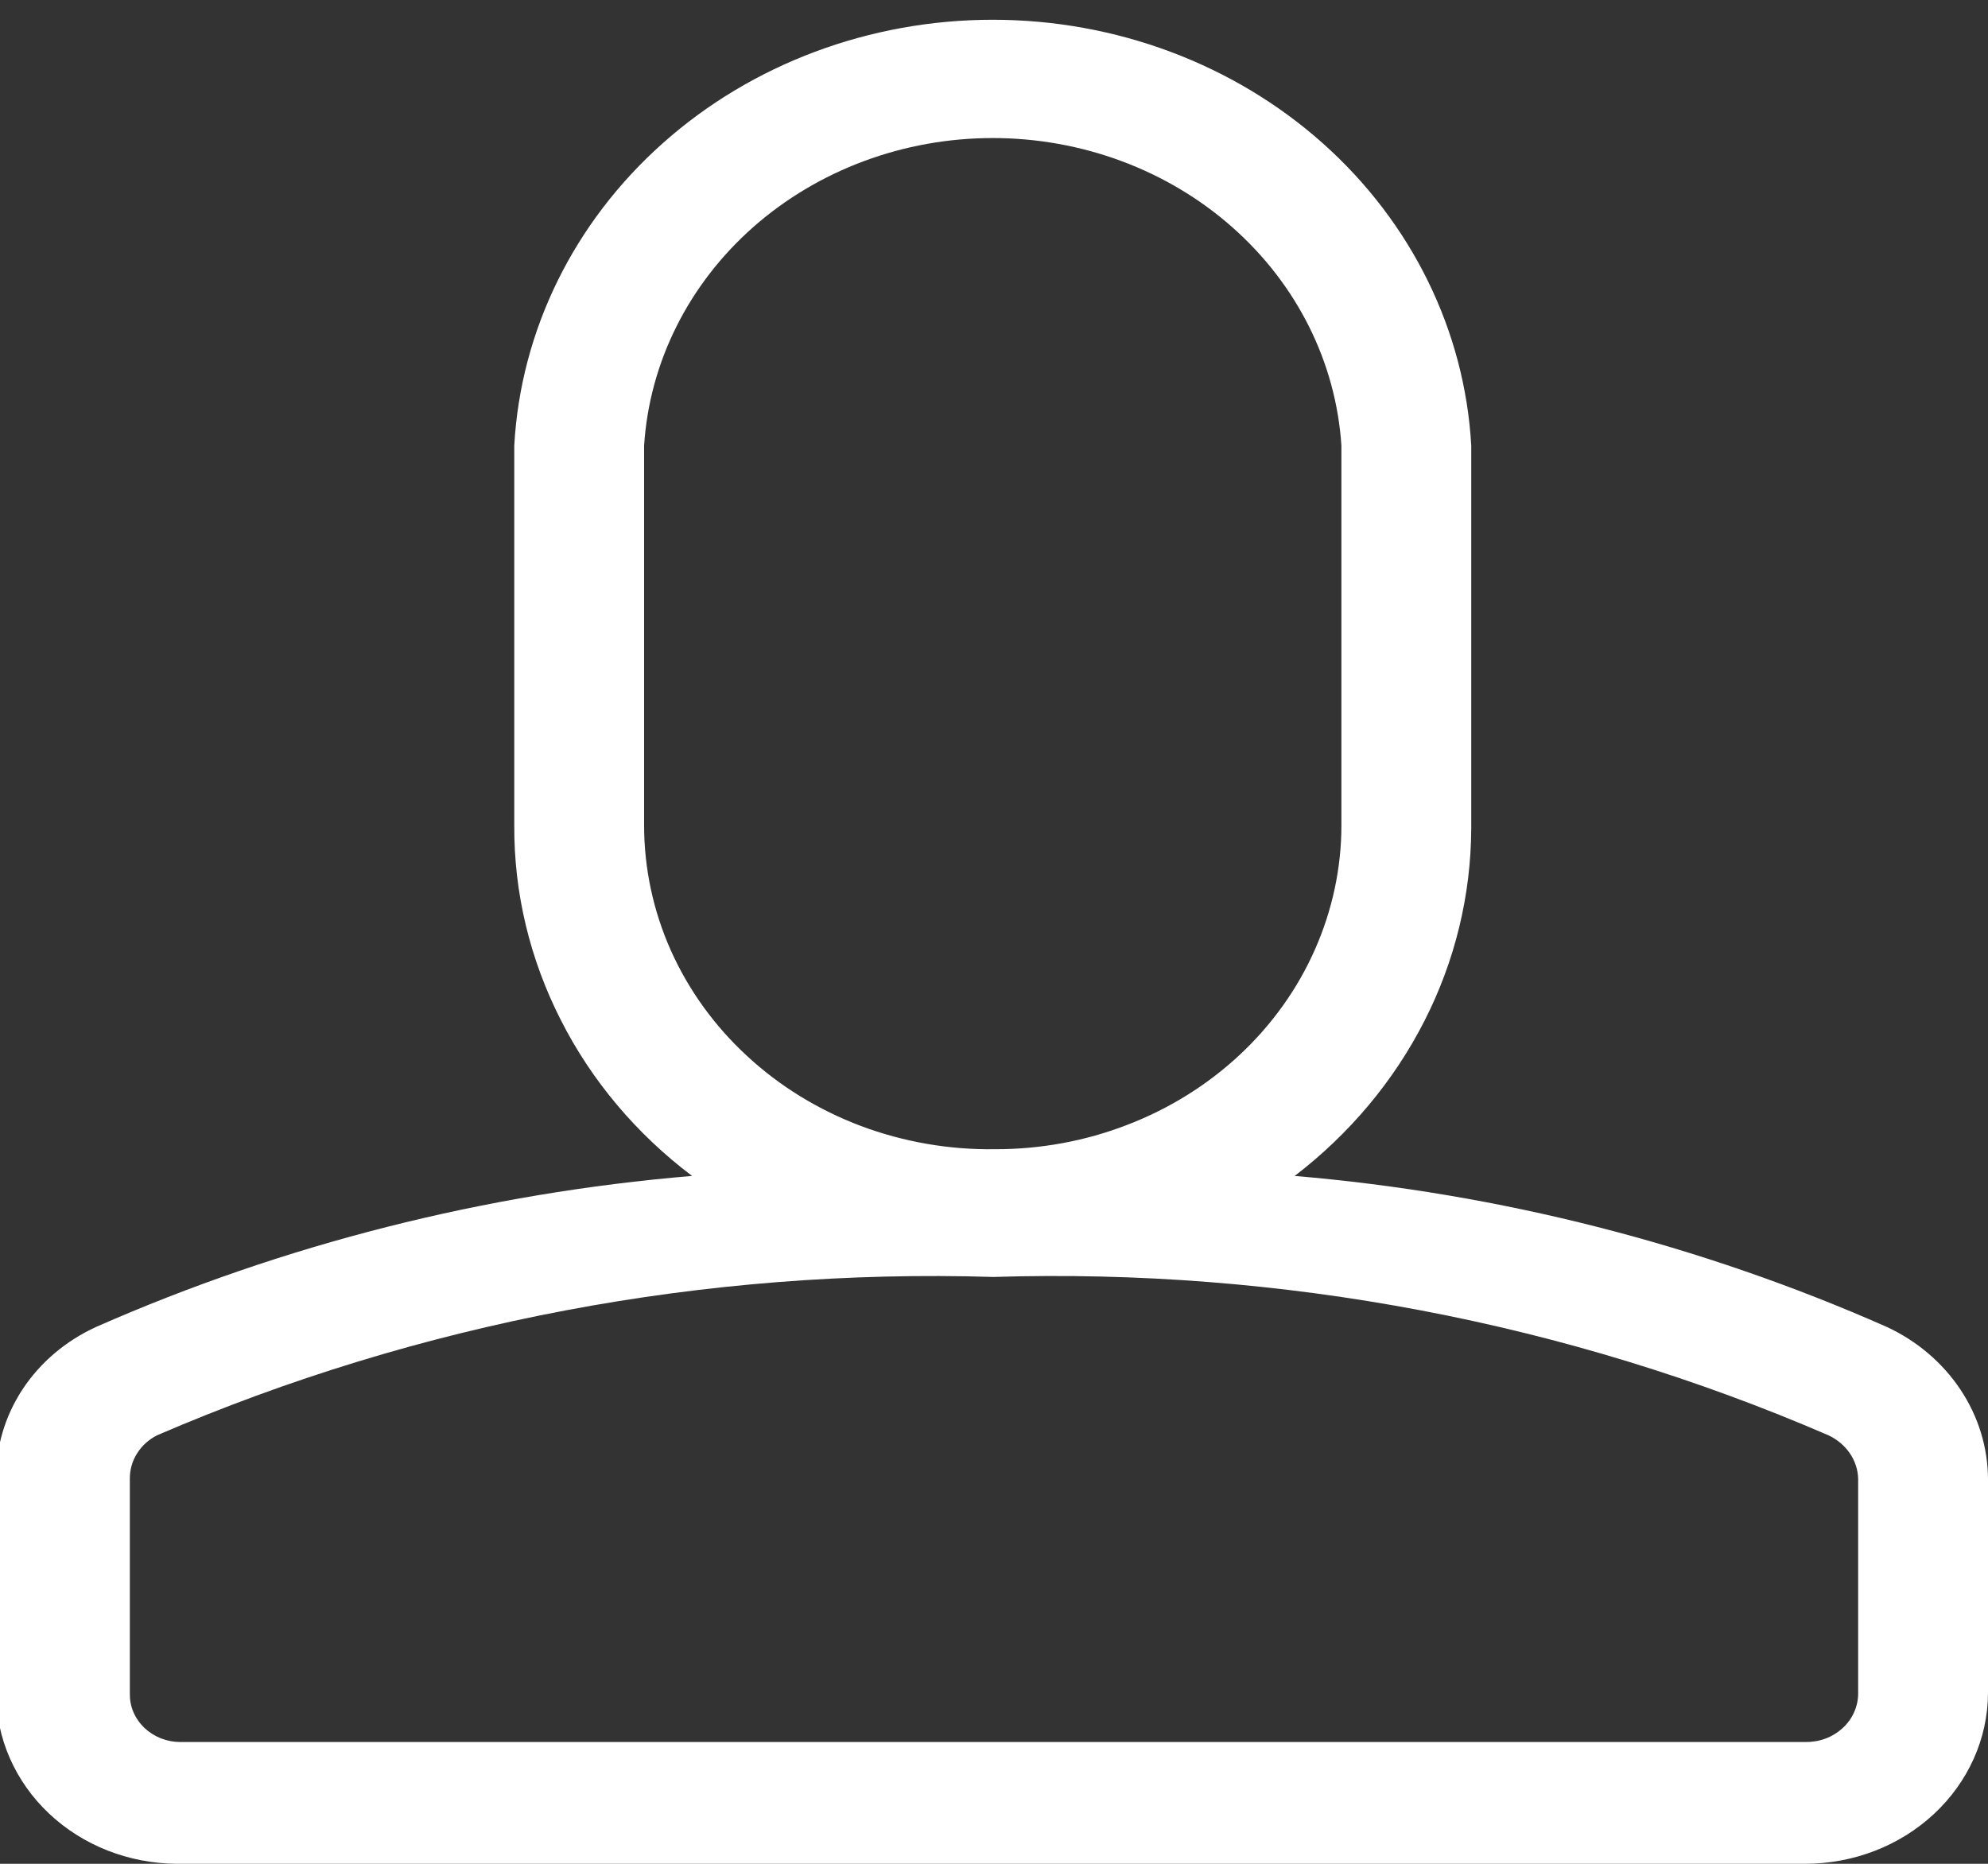 <svg width="16" height="15" viewBox="0 0 16 15" fill="none" xmlns="http://www.w3.org/2000/svg">
<rect x="0" y="0" width="16" height="15" fill="#333333" stroke="none"/>
<path d="M15.185 10.679C13.685 10.016 12.072 9.604 10.42 9.464C10.861 9.126 11.218 8.7 11.464 8.217C11.71 7.735 11.838 7.207 11.841 6.672V3.586C11.789 2.661 11.361 1.79 10.645 1.152C9.928 0.514 8.978 0.159 7.99 0.159C7.002 0.159 6.051 0.514 5.335 1.152C4.618 1.79 4.19 2.661 4.139 3.586V6.643C4.136 7.184 4.264 7.718 4.512 8.206C4.759 8.695 5.121 9.125 5.57 9.464C3.908 9.603 2.284 10.014 0.774 10.679C0.529 10.791 0.324 10.965 0.181 11.182C0.039 11.399 -0.035 11.649 -0.031 11.904V13.628C-0.031 13.99 0.122 14.338 0.394 14.595C0.666 14.852 1.035 14.997 1.422 15H14.527C14.916 15 15.289 14.856 15.565 14.599C15.841 14.342 15.998 13.993 16 13.628V11.904C15.999 11.649 15.922 11.399 15.778 11.183C15.634 10.967 15.429 10.792 15.185 10.679ZM5.184 6.643V3.586C5.227 2.916 5.542 2.287 6.063 1.827C6.585 1.367 7.274 1.111 7.99 1.111C8.706 1.111 9.395 1.367 9.916 1.827C10.438 2.287 10.752 2.916 10.796 3.586V6.643C10.796 6.986 10.723 7.325 10.583 7.642C10.443 7.959 10.237 8.247 9.978 8.489C9.719 8.731 9.411 8.923 9.072 9.053C8.734 9.184 8.371 9.25 8.005 9.249C7.637 9.254 7.271 9.19 6.929 9.062C6.587 8.933 6.275 8.742 6.013 8.499C5.75 8.257 5.542 7.968 5.399 7.649C5.257 7.33 5.184 6.988 5.184 6.643ZM14.955 13.628C14.955 13.681 14.944 13.732 14.922 13.781C14.901 13.829 14.869 13.872 14.829 13.909C14.789 13.945 14.742 13.974 14.69 13.993C14.638 14.012 14.582 14.021 14.527 14.02H1.453C1.398 14.02 1.345 14.01 1.294 13.99C1.244 13.97 1.199 13.941 1.161 13.905C1.123 13.868 1.093 13.825 1.073 13.777C1.053 13.73 1.044 13.679 1.045 13.628V11.904C1.044 11.832 1.063 11.761 1.102 11.699C1.141 11.636 1.197 11.585 1.265 11.551C3.372 10.642 5.676 10.206 7.995 10.277C10.31 10.205 12.611 10.641 14.715 11.551C14.786 11.584 14.845 11.634 14.888 11.696C14.93 11.758 14.954 11.83 14.955 11.904V13.628Z" fill="white"/>
</svg>
